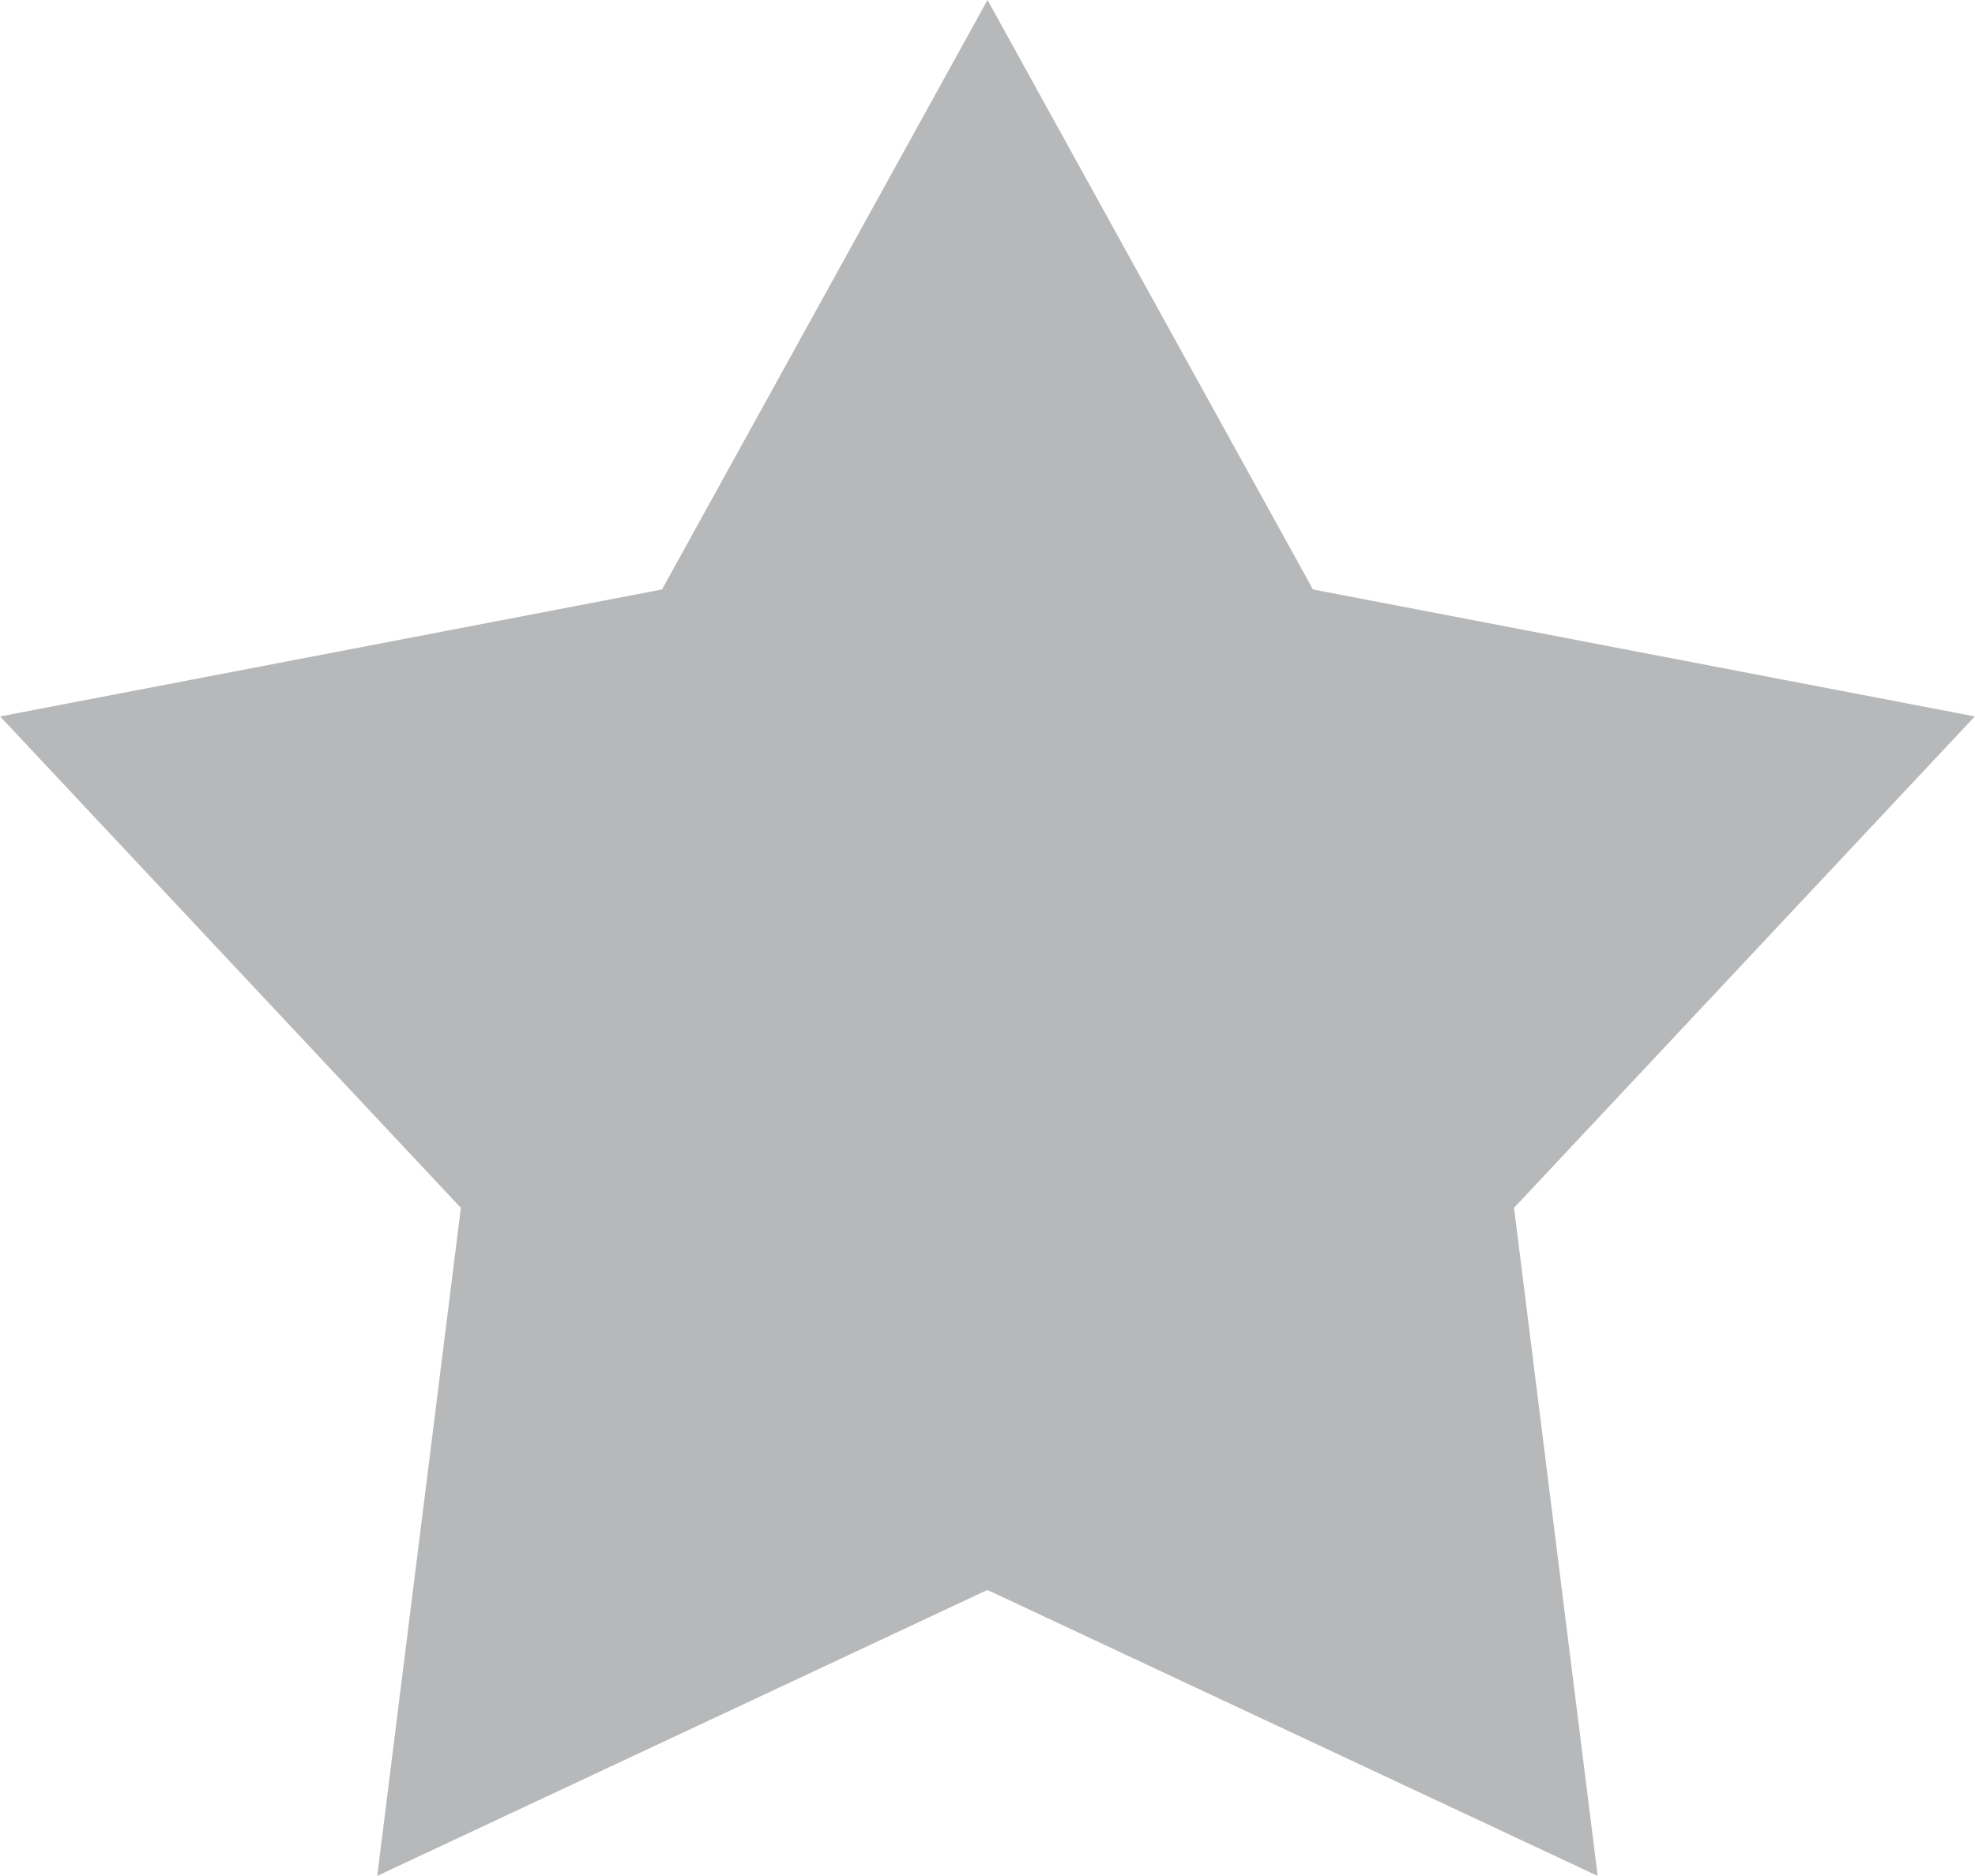 <svg xmlns="http://www.w3.org/2000/svg" xmlns:xlink="http://www.w3.org/1999/xlink" width="20" height="19" viewBox="0 0 20 19"><defs><path id="jc12a" d="M1568 7228l3.296 5.97 6.702 1.286-4.666 4.977.847 6.766-6.18-2.896-6.179 2.896.847-6.766-4.666-4.977 6.703-1.286L1568 7228"/></defs><g><g transform="translate(-1558 -7228)"><use fill="#b7b8b9" xlink:href="#jc12a"/></g></g></svg>